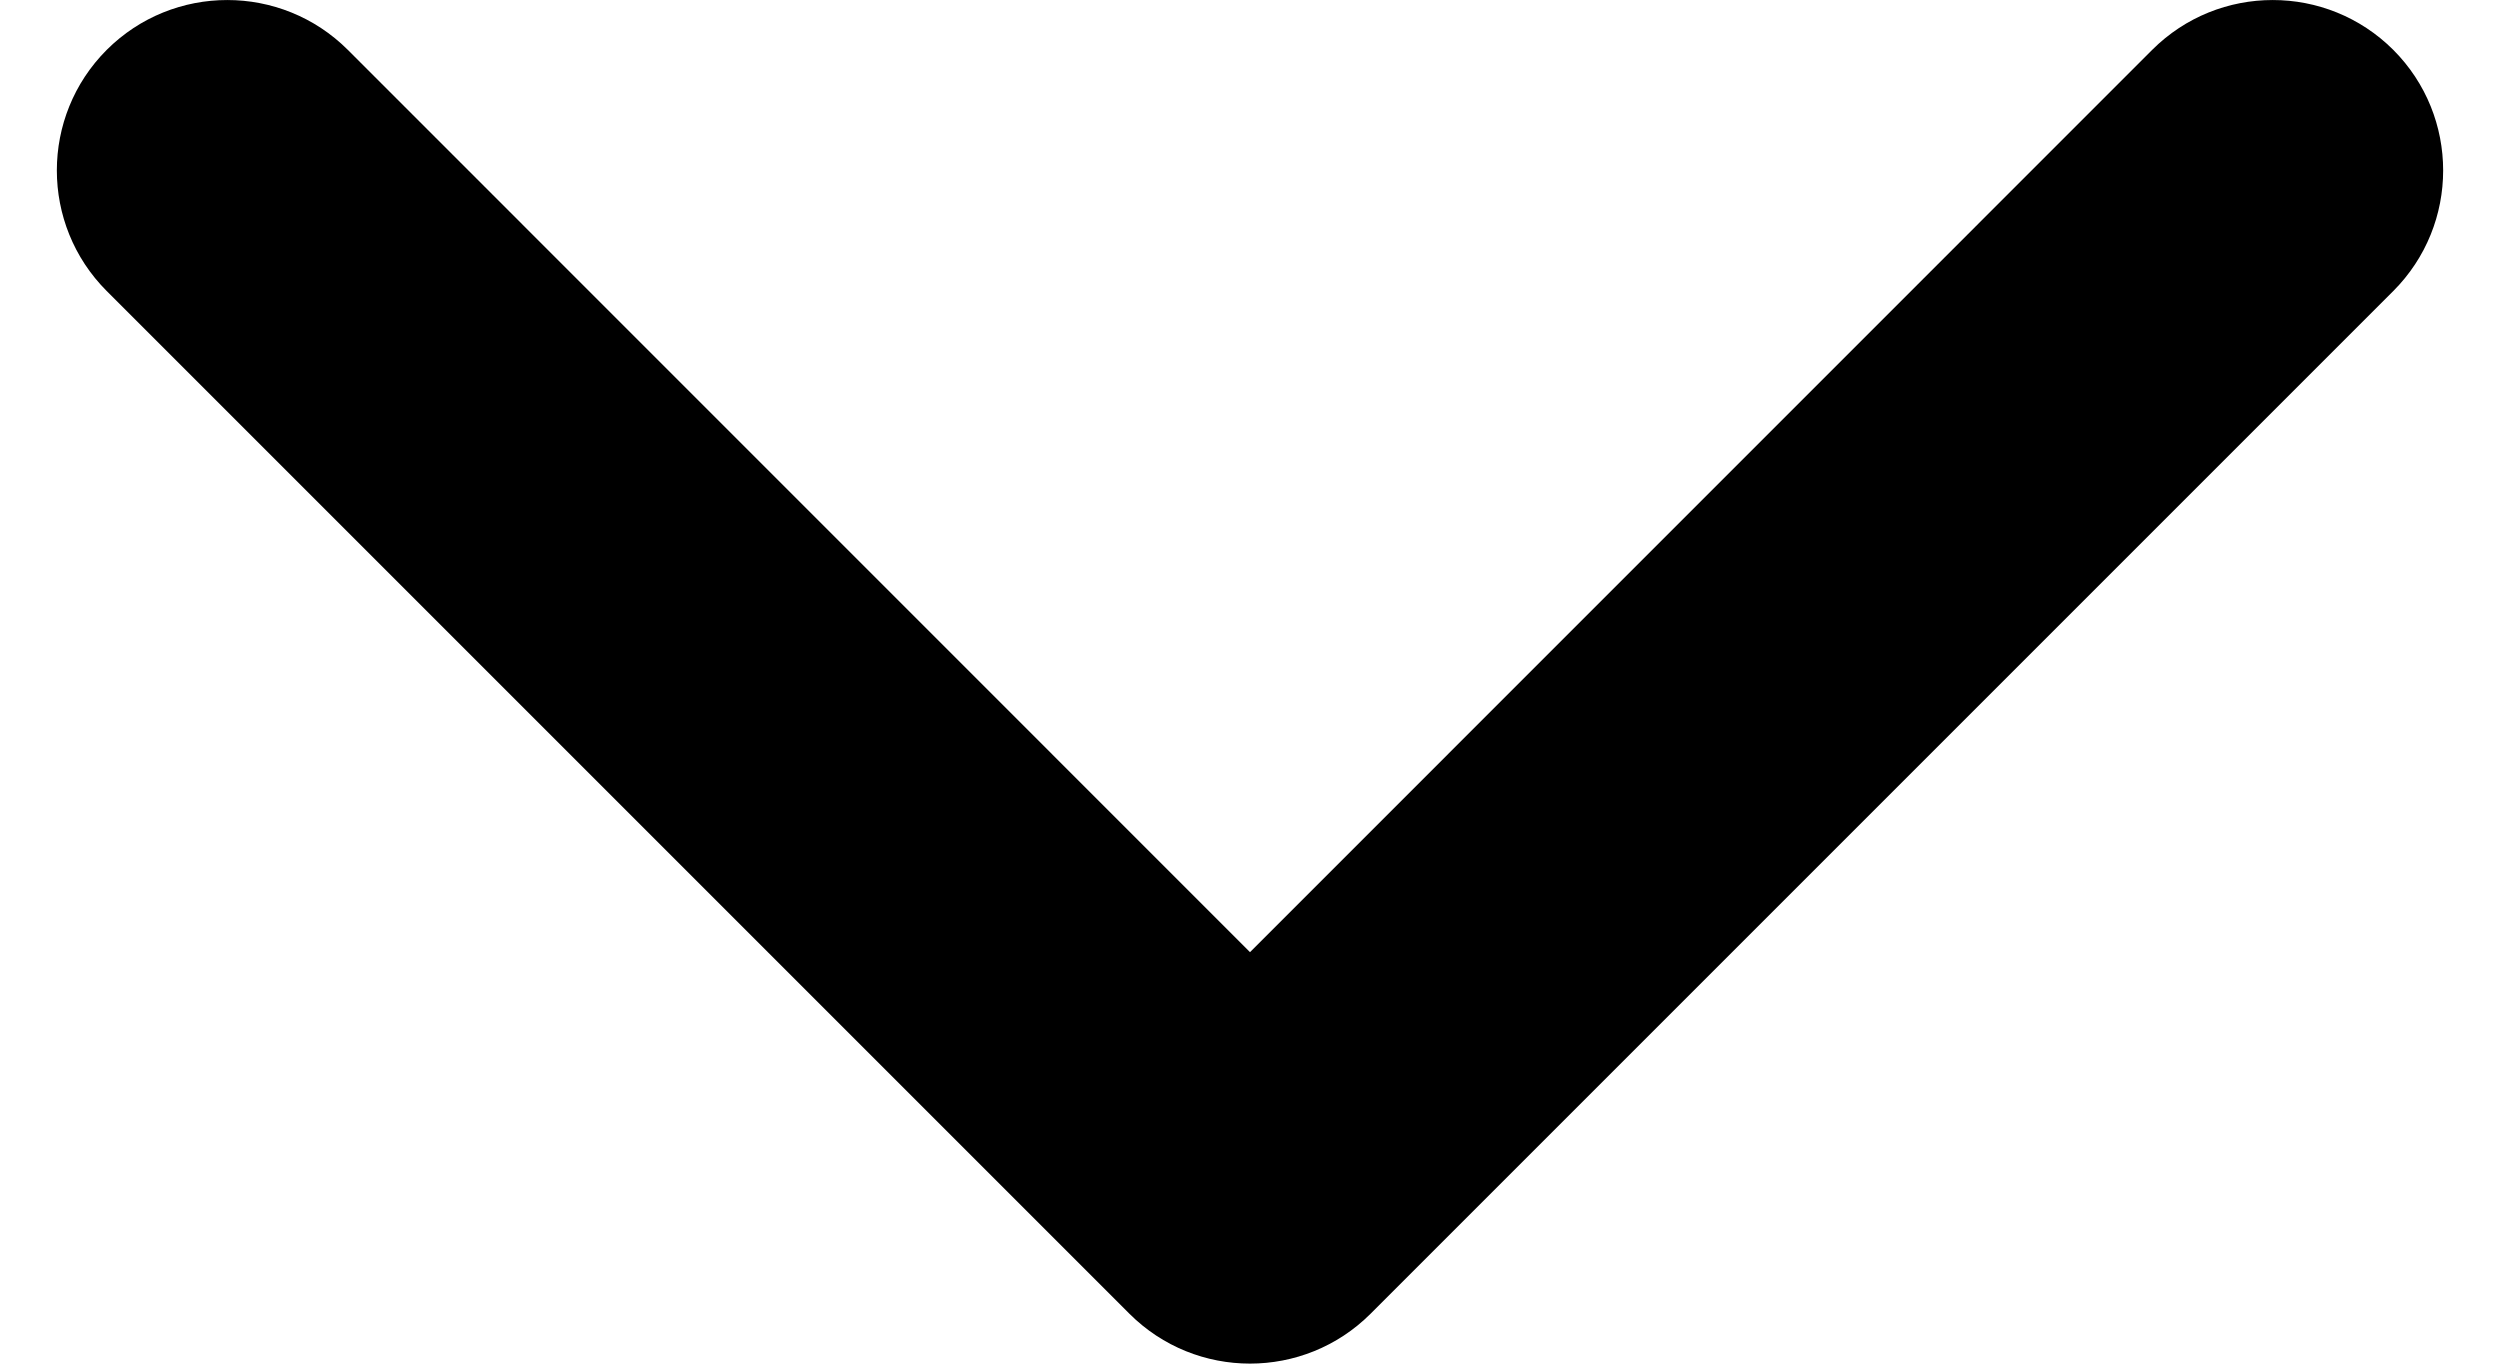 <svg width="22" height="12" viewBox="0 0 22 12" fill="none" xmlns="http://www.w3.org/2000/svg">
<path fill-rule="evenodd" clip-rule="evenodd" d="M0.939 0.439C1.525 -0.146 2.475 -0.146 3.061 0.439L11 8.379L18.939 0.439C19.525 -0.146 20.475 -0.146 21.061 0.439C21.646 1.025 21.646 1.975 21.061 2.561L12.061 11.561C11.475 12.146 10.525 12.146 9.939 11.561L0.939 2.561C0.354 1.975 0.354 1.025 0.939 0.439Z" fill="black"/>
</svg>
